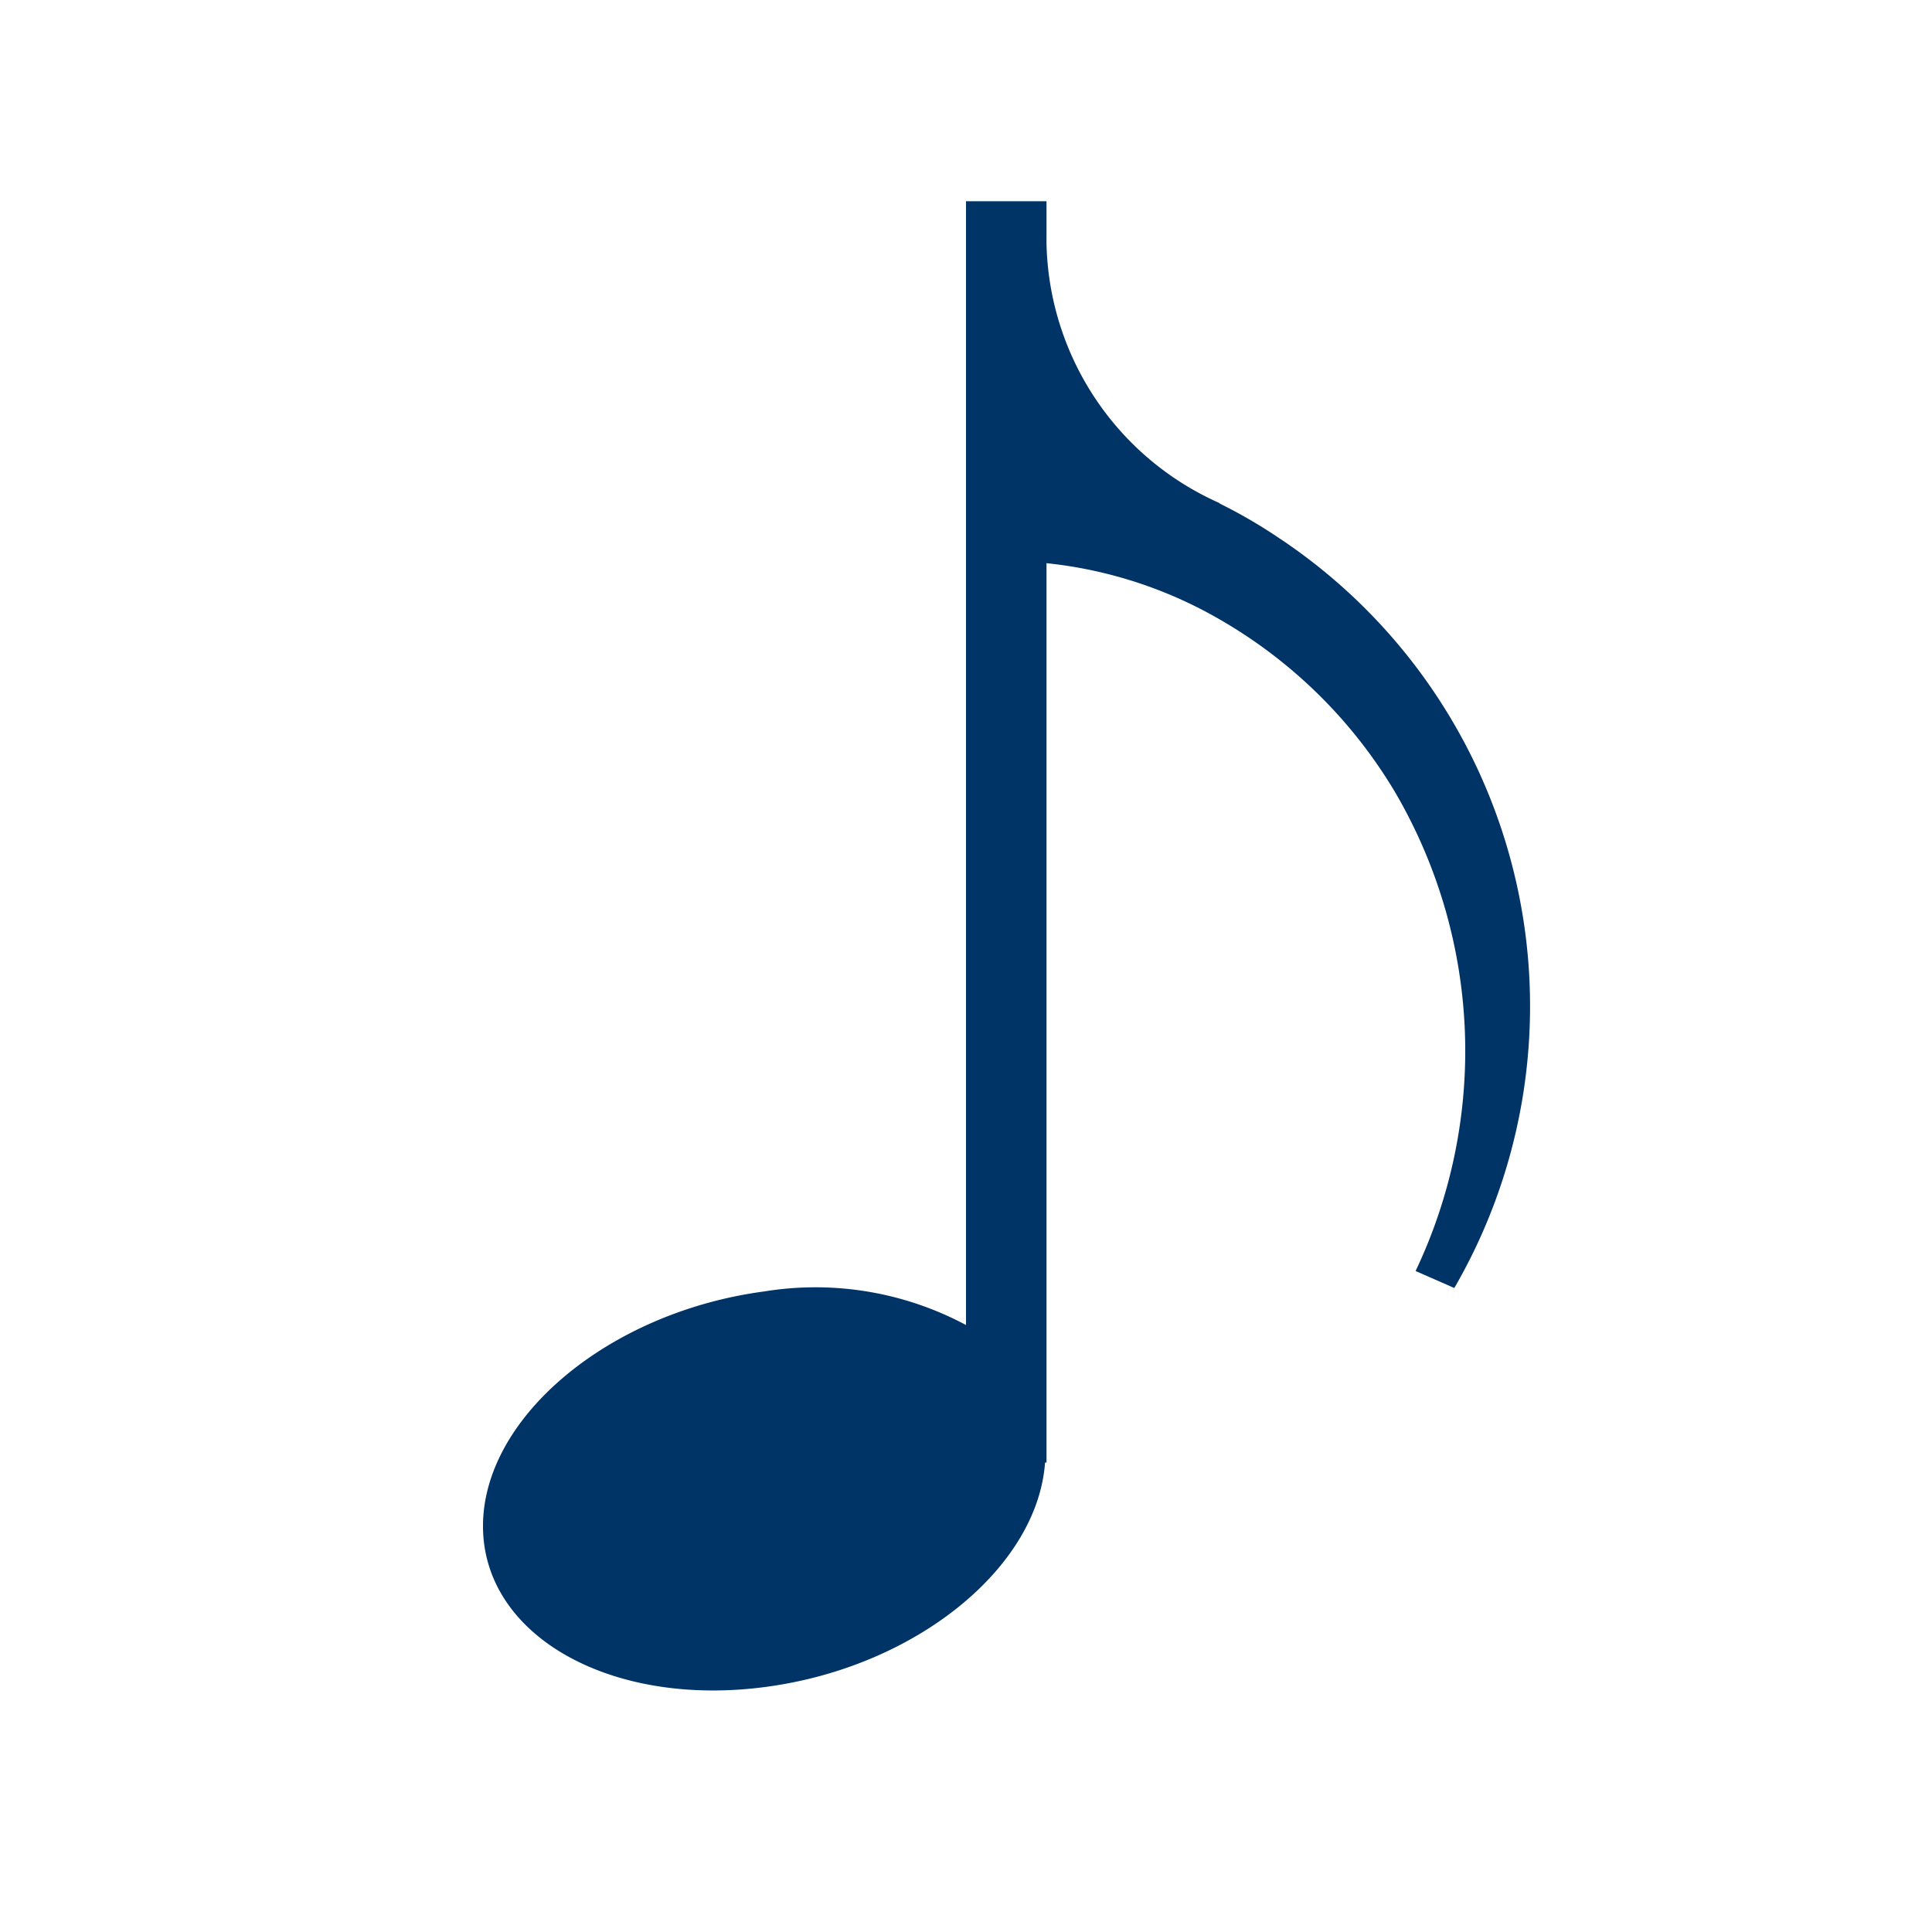 <?xml version="1.0" encoding="utf-8"?><!-- Uploaded to: SVG Repo, www.svgrepo.com, Generator: SVG Repo
Mixer Tools -->
<svg width="800px" height="800px" viewBox="0 0 24 24" xmlns="http://www.w3.org/2000/svg">
    <path
        fill="#003366" d="M15.915 6.702a6.249 6.249 0 0 0-.77-.45h.01A3.612 3.612 0 0 1 13 3.026V2.5h-1v13.96a3.965 3.965 0 0 0-2.508-.417C7.562 16.3 5.996 17.61 6 18.963s1.578 2.249 3.508 1.993c1.867-.246 3.38-1.481 3.474-2.788H13V6.996a5.411 5.411 0 0 1 2.159.703 6.036 6.036 0 0 1 2.176 2.15 6.365 6.365 0 0 1 .25 5.94l.481.211a6.982 6.982 0 0 0-2.15-9.298z" />
    <path fill="none" d="M0 0h24v24H0z" />
</svg>